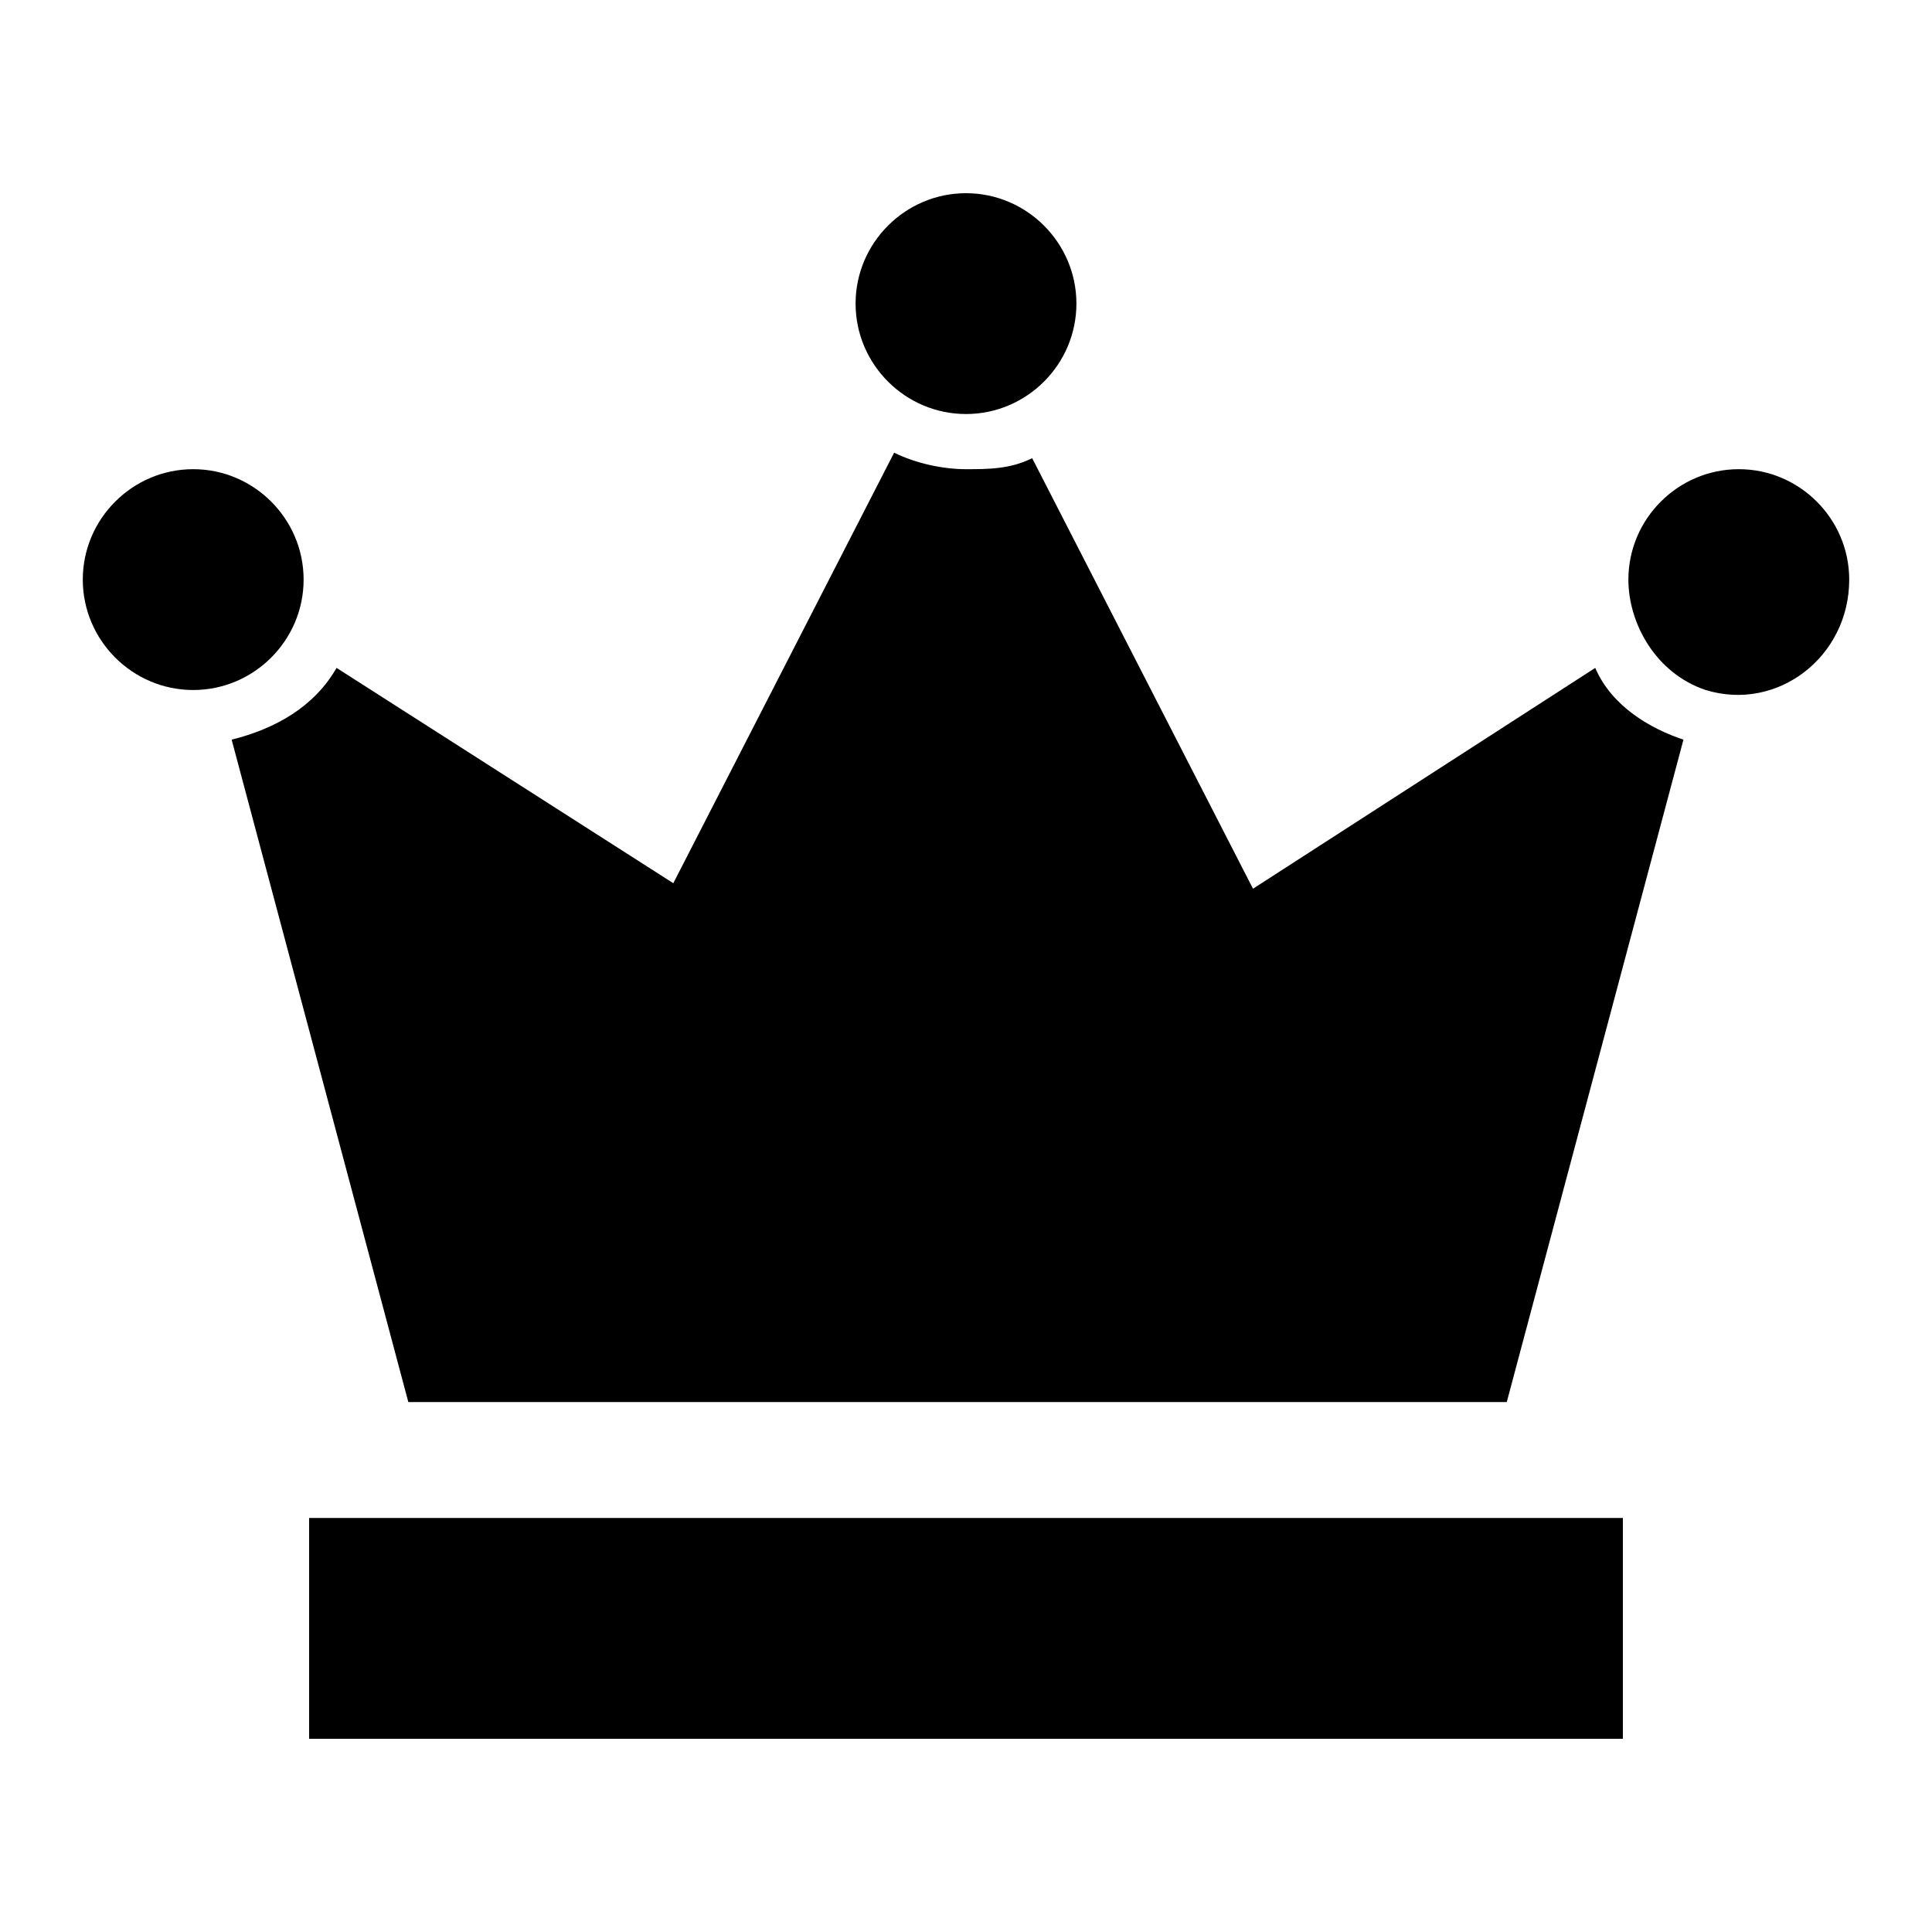 <svg width="100pt" height="100pt" version="1.1" viewBox="0 0 100 100" xmlns="http://www.w3.org/2000/svg">
 <g>
  <path d="m16 78.57h68v11.43h-68z"/>
  <path d="m82.57 34.57-17.715 11.43-11.43-22.285c-1.145 0.57-2.285 0.57-3.43 0.57-1.145 0-2.57-0.285-3.715-0.855l-11.43 22.285-17.43-11.145c-1.145 2-3.144 3.144-5.43 3.715l9.145 34.285h56.855l9.145-34.285c-1.707-0.57-3.707-1.715-4.566-3.715z"/>
  <path d="m4.285 30c0 3.144 2.57 5.715 5.715 5.715s5.715-2.57 5.715-5.715-2.57-5.715-5.715-5.715-5.715 2.57-5.715 5.715z"/>
  <path d="m95.715 30c0-3.144-2.57-5.715-5.715-5.715s-5.715 2.57-5.715 5.715c0 2.285 1.43 4.856 4 5.715 3.715 1.141 7.43-1.715 7.43-5.715z"/>
  <path d="m44.285 15.715c0 3.144 2.57 5.715 5.715 5.715s5.715-2.57 5.715-5.715c0-3.144-2.57-5.715-5.715-5.715s-5.715 2.57-5.715 5.715z"/>
 </g>
</svg>